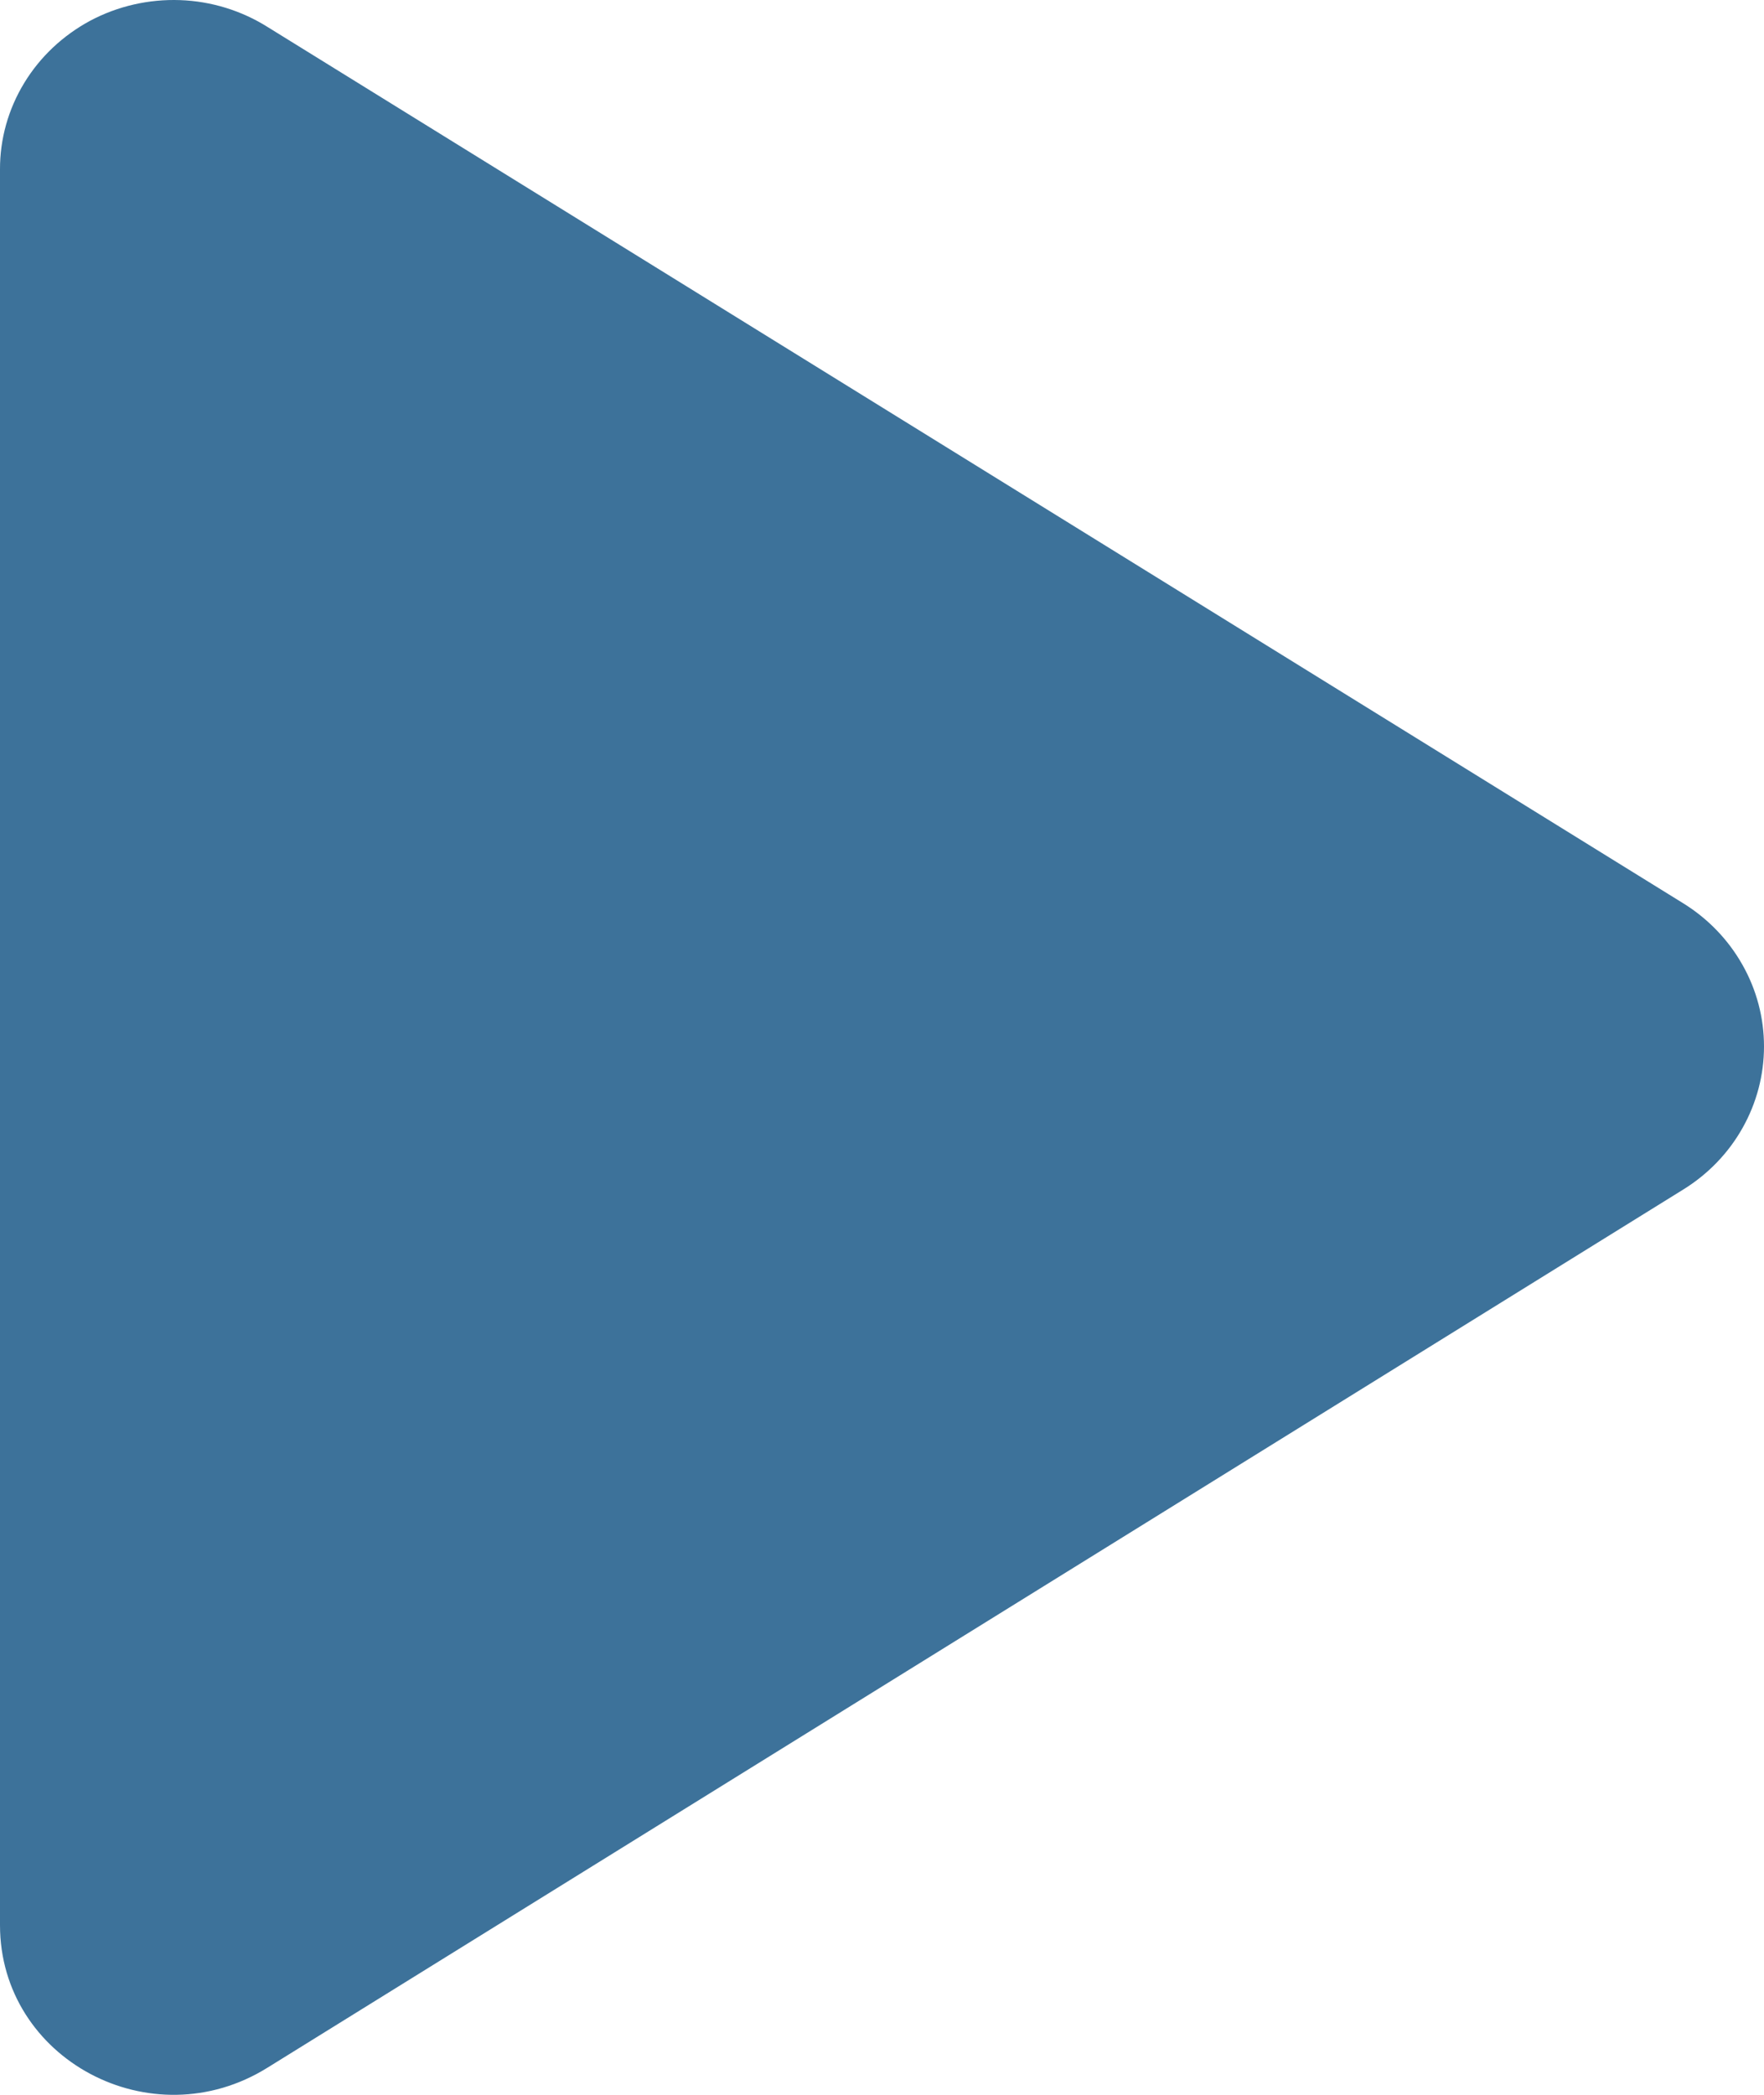 <svg width="16" height="19" viewBox="0 0 16 19" fill="none" xmlns="http://www.w3.org/2000/svg">
<path d="M3.17317e-06 1.537V17.461C3.17317e-06 18.675 1.372 19.413 2.429 18.752L15.266 10.79C15.491 10.651 15.676 10.46 15.804 10.233C15.933 10.005 16 9.75 16 9.491C16 9.232 15.933 8.977 15.804 8.75C15.676 8.523 15.491 8.331 15.266 8.192L2.429 0.246C2.191 0.096 1.916 0.011 1.633 0.001C1.35 -0.009 1.069 0.055 0.82 0.187C0.572 0.32 0.364 0.515 0.22 0.752C0.075 0.99 -0.001 1.261 3.17317e-06 1.537Z" fill="#3D729A"/>
</svg>
